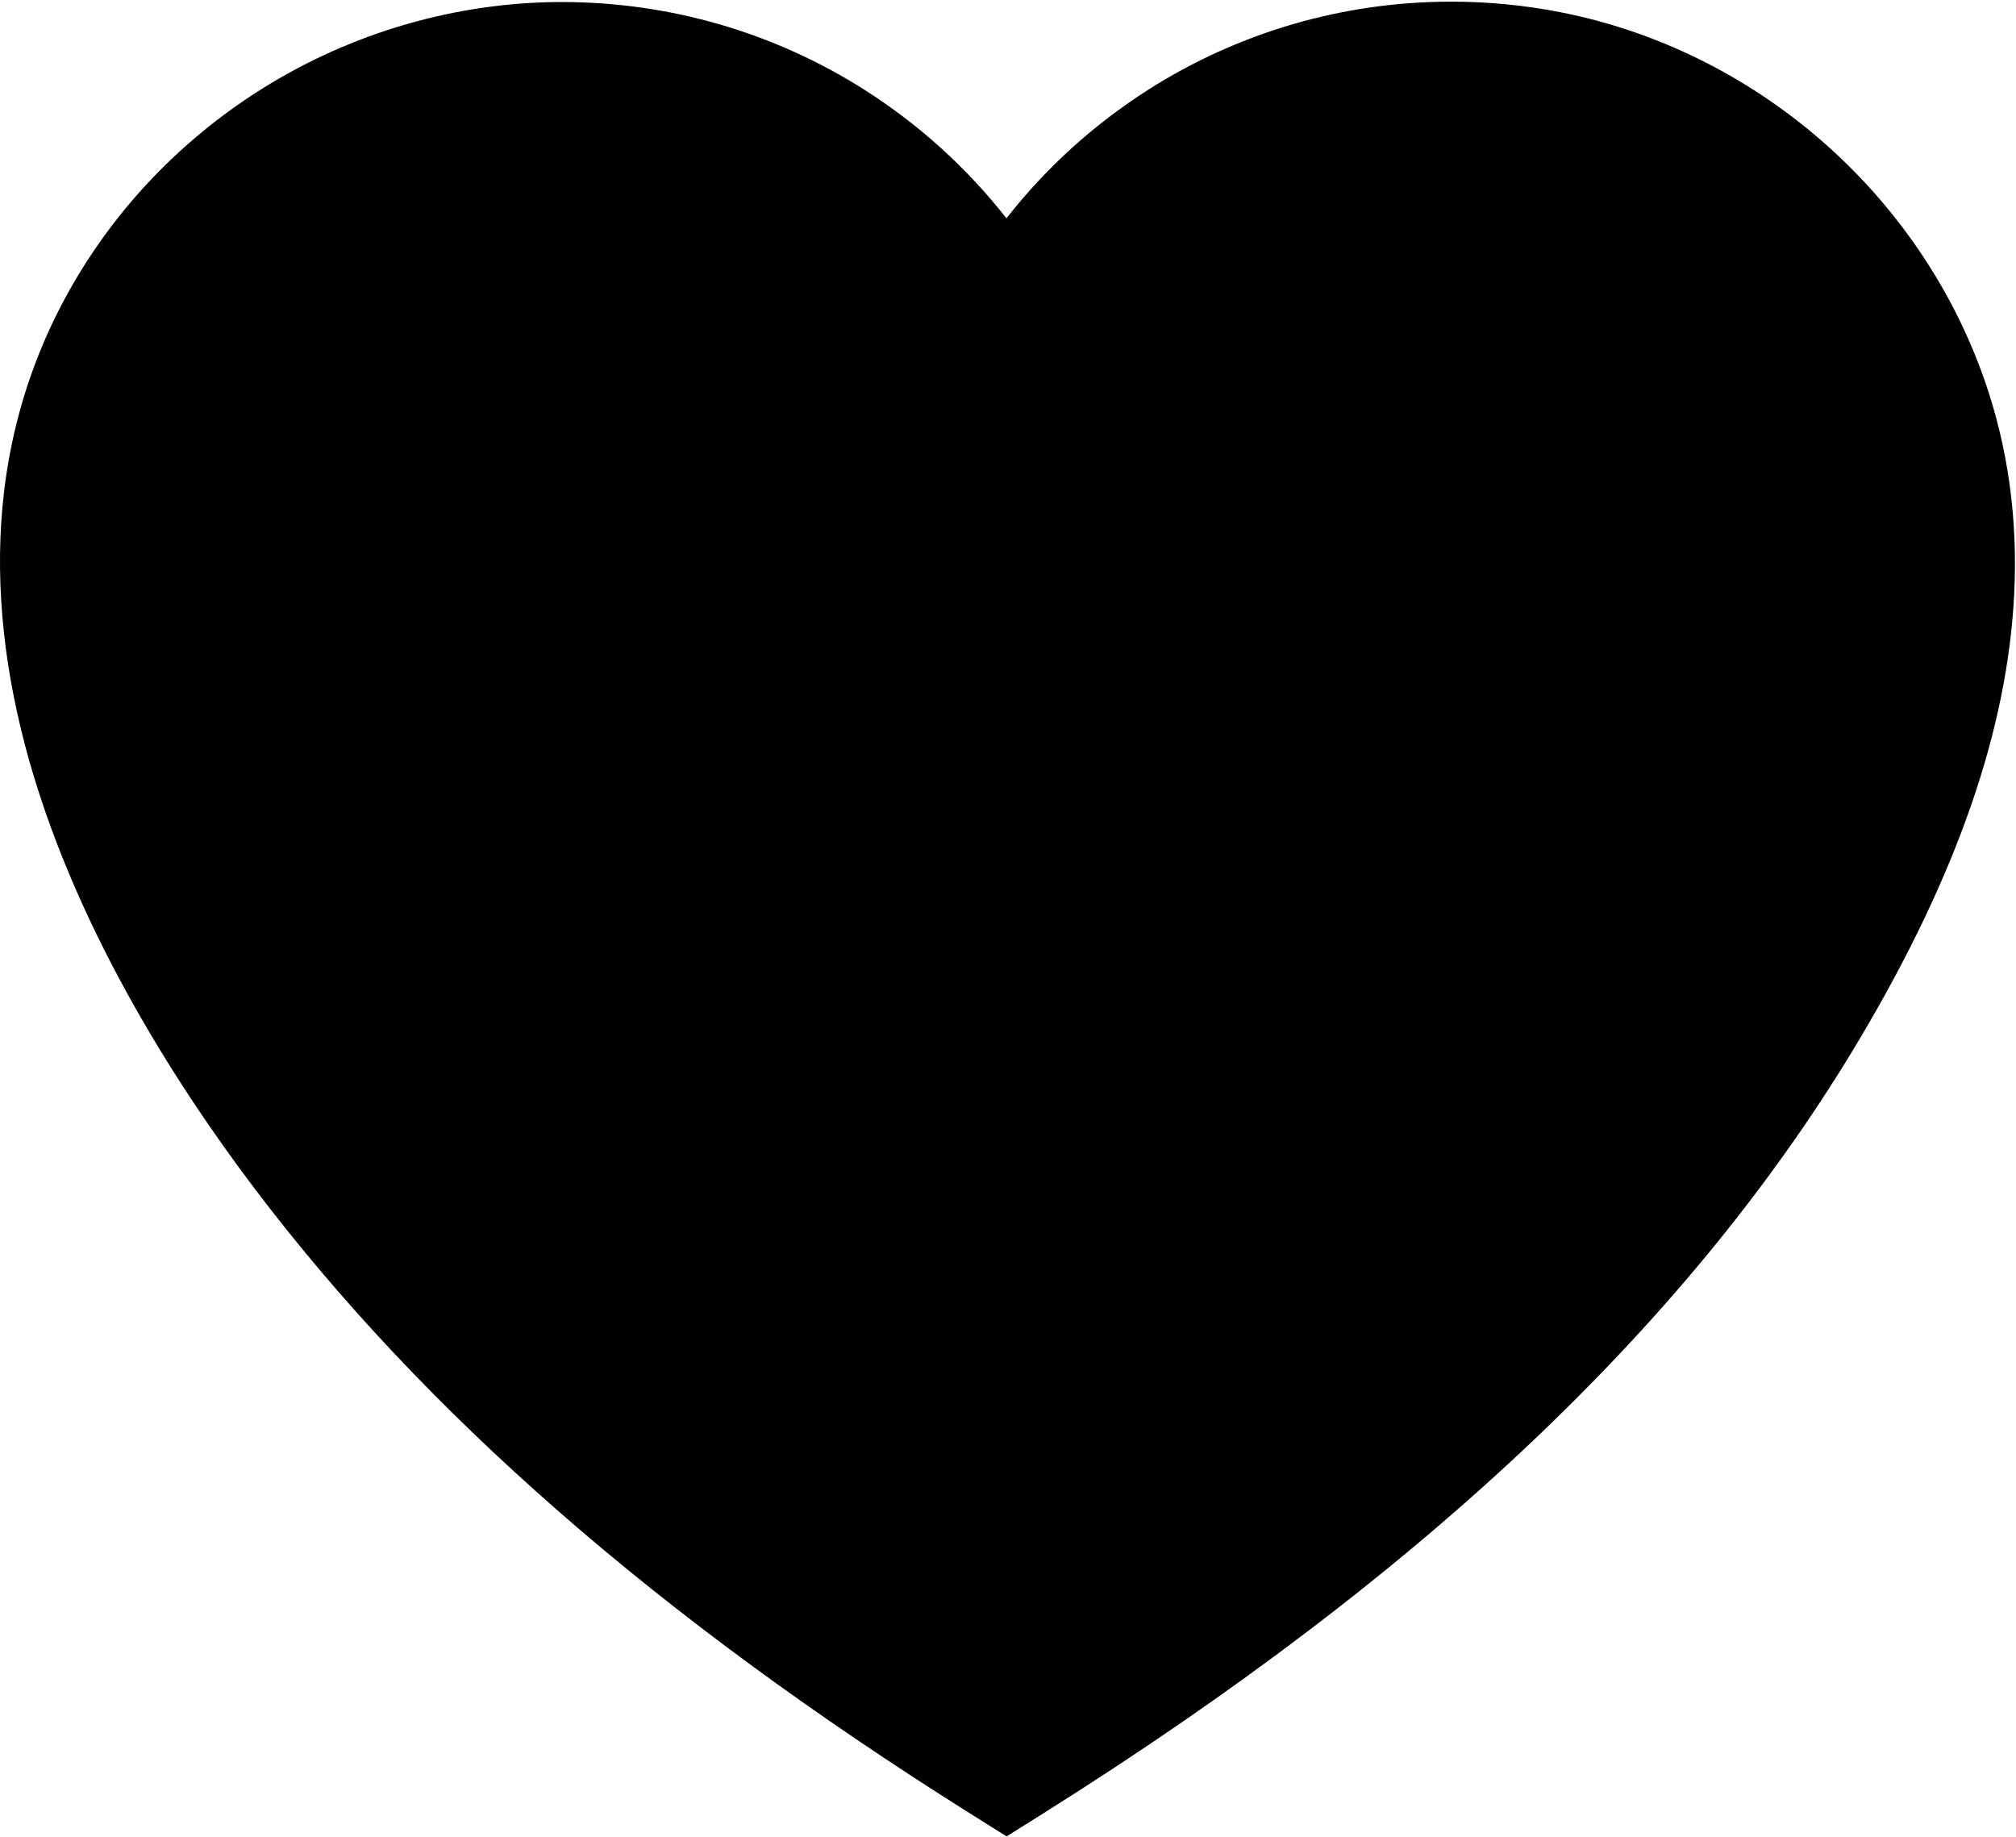 <?xml version="1.0" encoding="UTF-8" standalone="no"?>
<svg width="980px" height="893px" viewBox="0 0 980 893" version="1.1" xmlns="http://www.w3.org/2000/svg" xmlns:xlink="http://www.w3.org/1999/xlink" xmlns:sketch="http://www.bohemiancoding.com/sketch/ns">
    <!-- Generator: Sketch 3.5.1 (25234) - http://www.bohemiancoding.com/sketch -->
    <title>e-commerce-like-heart</title>
    <desc>Created with Sketch.</desc>
    <defs></defs>
    <g id="Page-1" stroke="none" stroke-width="1" fill="none" fill-rule="evenodd" sketch:type="MSPage">
        <g id="e-commerce-like-heart" sketch:type="MSLayerGroup" fill="#000000">
            <g id="Capa_1" sketch:type="MSShapeGroup">
                <path d="M964.616,184.519 C948.986,139.924 921.534,99.695 885.227,68.181 C848.886,36.638 805.176,15.133 758.823,5.993 C741.359,2.549 723.402,0.803 705.452,0.803 C653.081,0.803 602.146,15.612 558.156,43.63 C531.674,60.497 508.411,81.652 489.248,106.114 C470.09,81.699 446.843,60.584 420.389,43.75 C376.42,15.773 325.52,0.985 273.189,0.985 C273.186,0.985 273.19,0.985 273.188,0.985 C229.584,0.985 185.821,11.755 146.642,32.128 C107.492,52.486 73.538,82.106 48.454,117.786 C22.752,154.343 7.096,195.278 1.92,239.453 C-2.612,278.14 0.888,319.67 12.325,362.889 C34.981,448.504 85.128,526.596 123.207,577.031 C206.002,686.69 319.843,786.227 471.235,881.332 L489.32,892.692 L507.406,881.332 C693.624,764.35 823.602,640.842 904.764,503.749 C951.442,424.905 975.758,354.665 979.107,289.016 C980.972,252.429 976.096,217.271 964.616,184.519 L964.616,184.519 Z" id="Shape"></path>
            </g>
        </g>
    </g>
</svg>